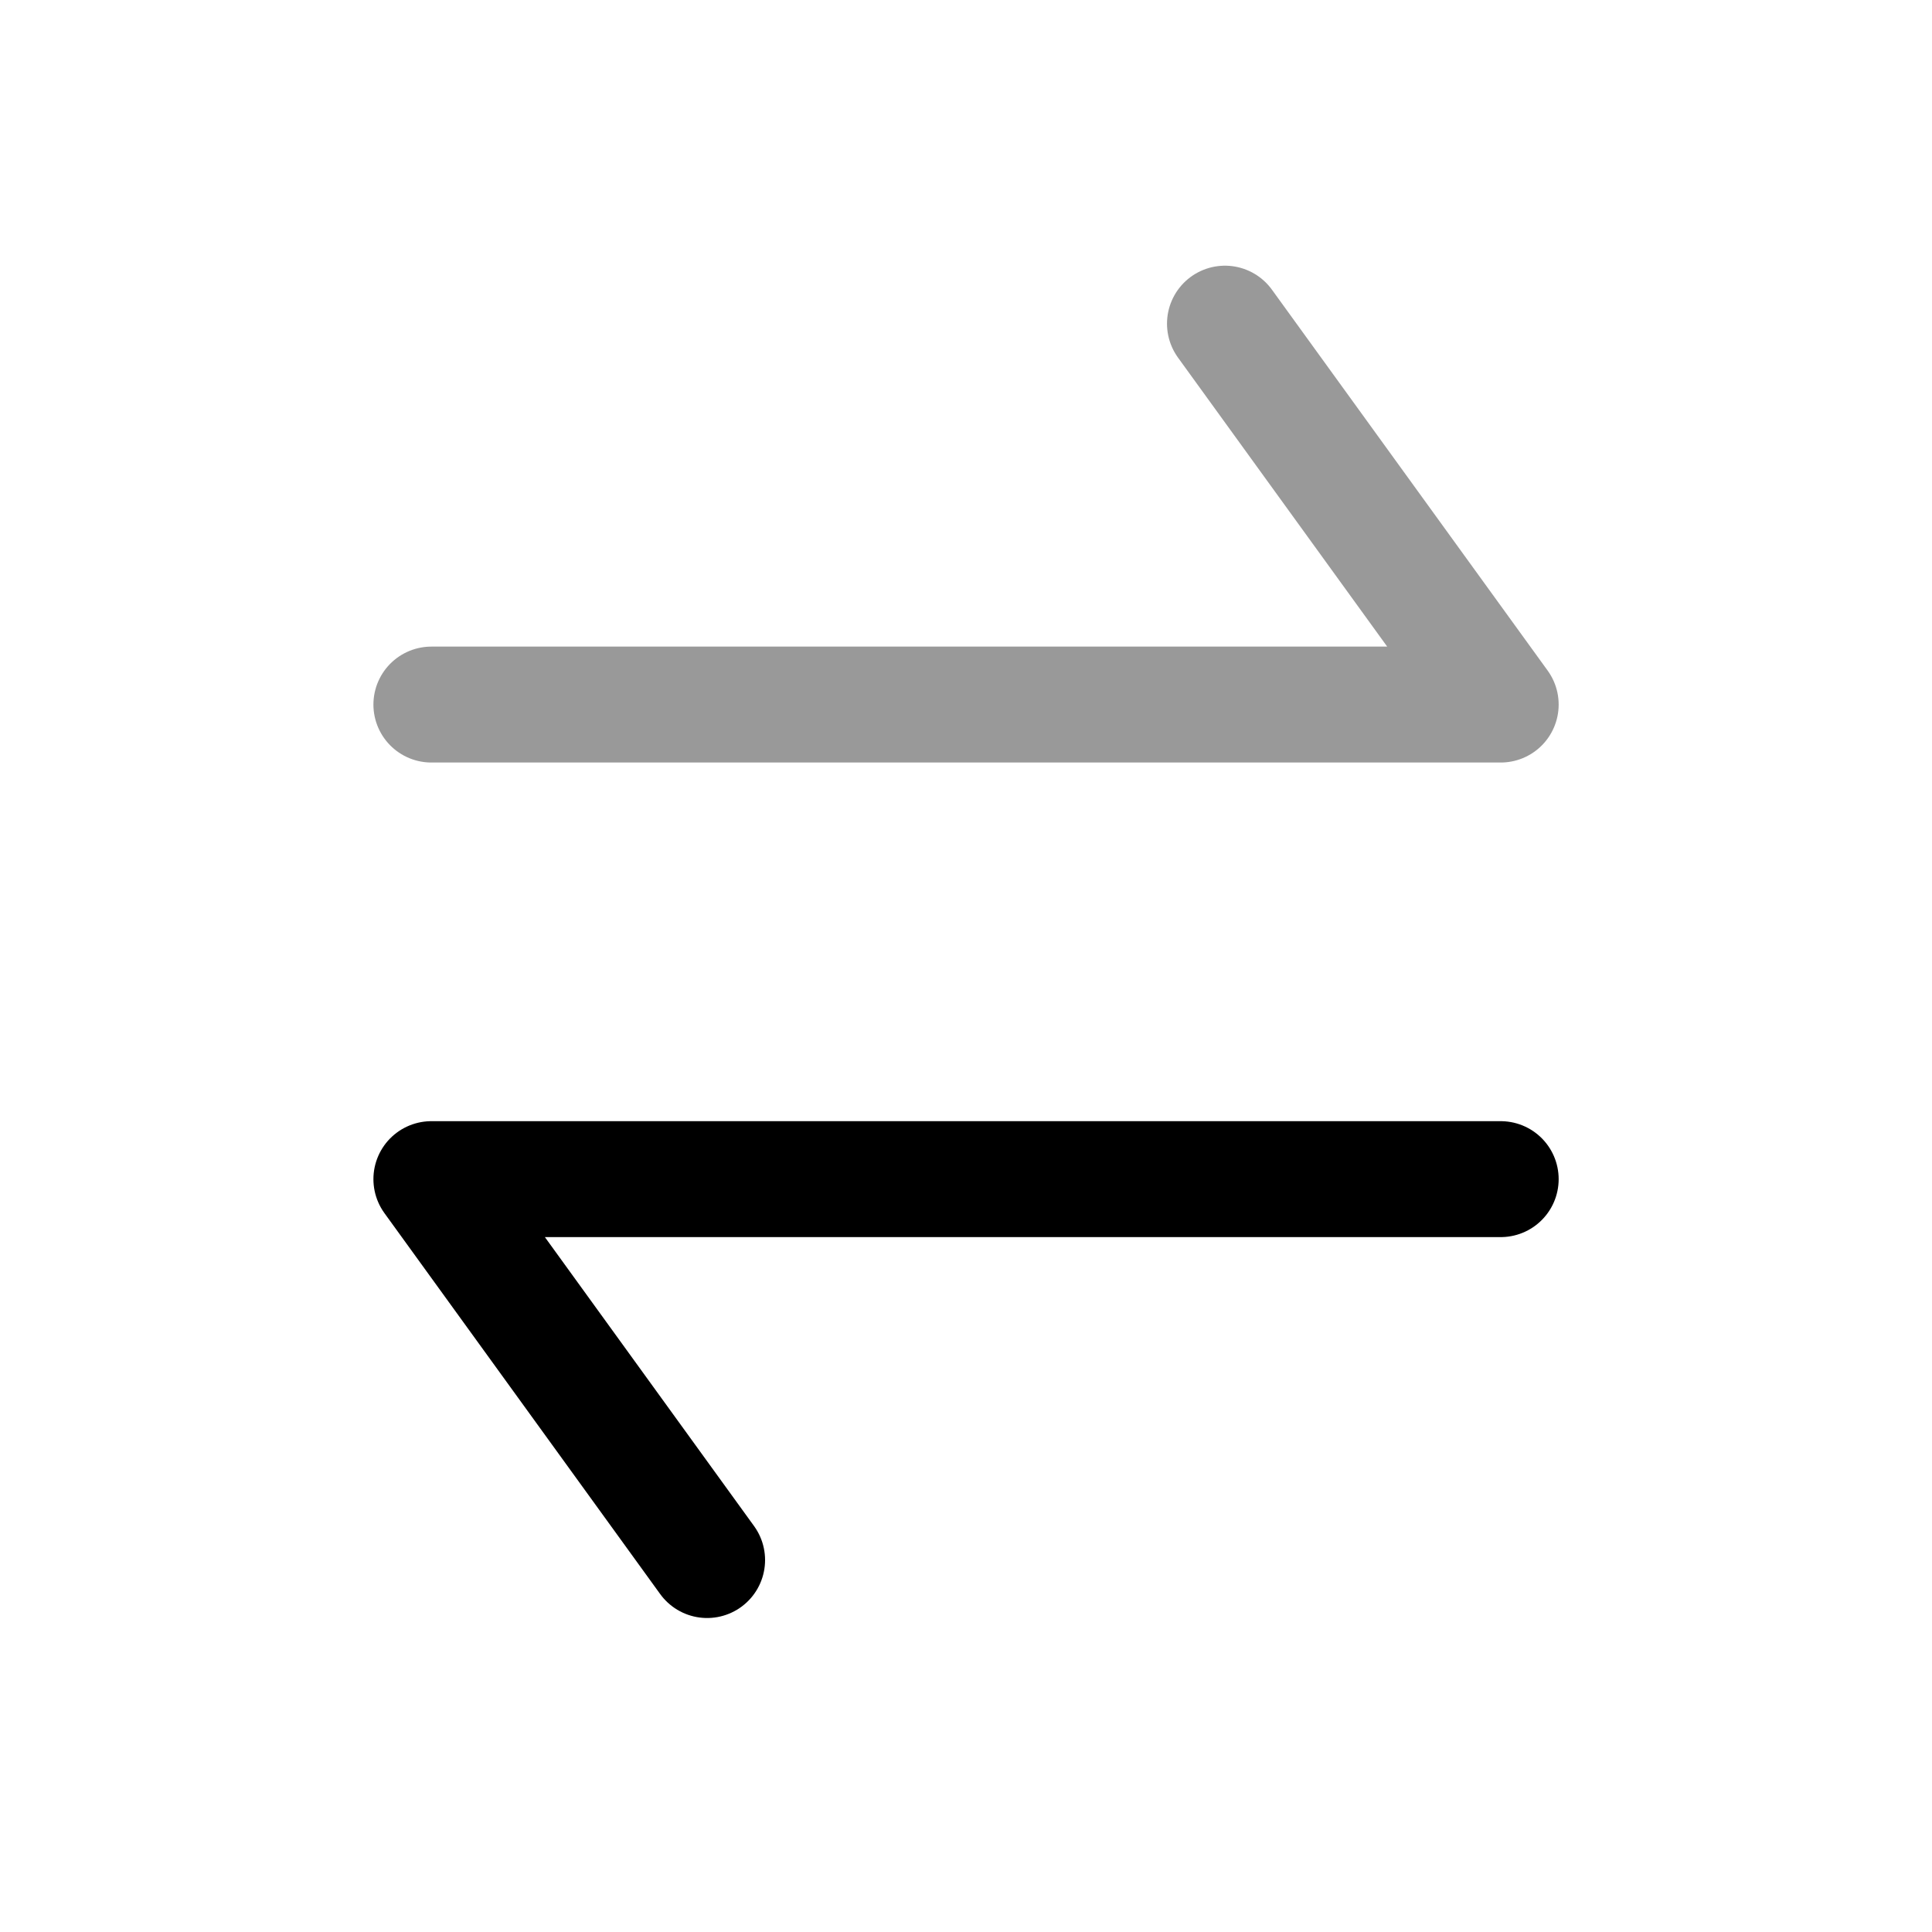 <svg width="25" height="25" viewBox="0 0 25 25" fill="none" xmlns="http://www.w3.org/2000/svg">
<path d="M9.15 20.187L5.582 15.258H19.419" stroke="black" stroke-width="1.5" stroke-linecap="round" stroke-linejoin="round"/>
<path opacity="0.4" d="M15.851 4.188L19.419 9.117H5.582" stroke="black" stroke-width="1.5" stroke-linecap="round" stroke-linejoin="round"/>
</svg>